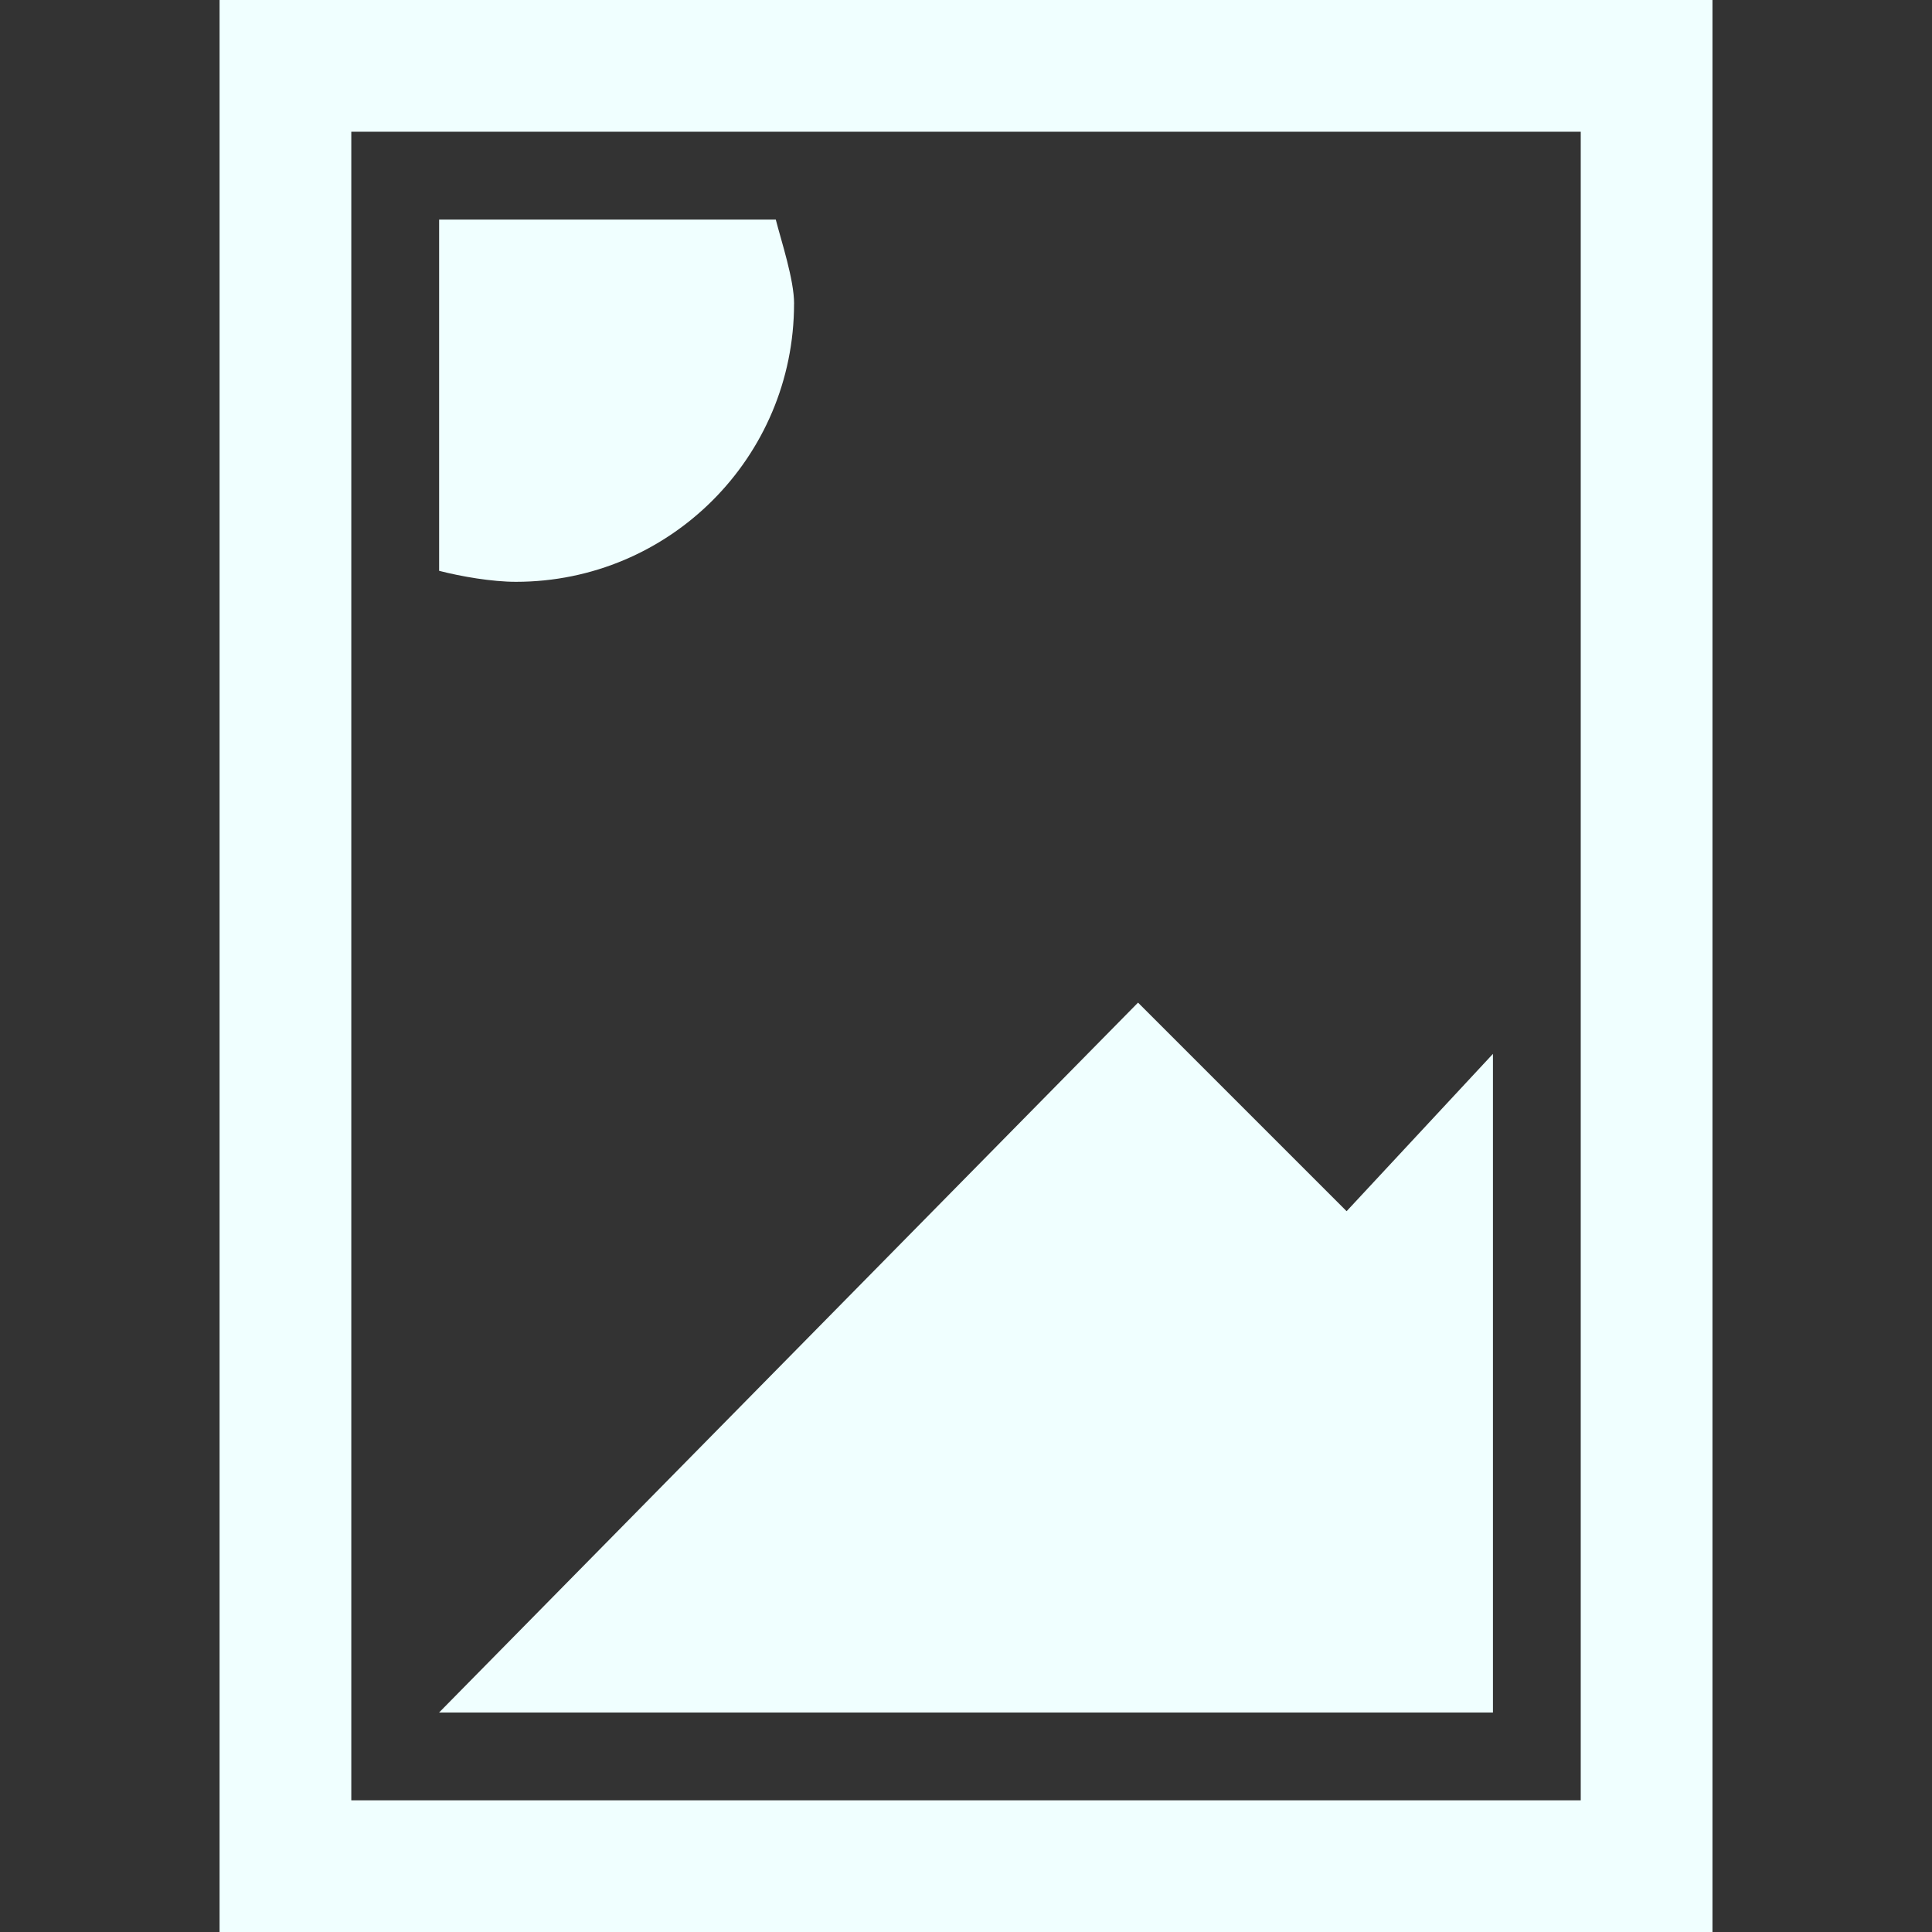 <?xml version="1.0" encoding="UTF-8" standalone="no"?>
<svg xmlns:rdf="http://www.w3.org/1999/02/22-rdf-syntax-ns#" xmlns="http://www.w3.org/2000/svg" xml:space="preserve" height="48" viewBox="0 0 48 48" width="48" version="1.1" xmlns:cc="http://creativecommons.org/ns#" xmlns:dc="http://purl.org/dc/elements/1.1/" enable-background="new 0 0 76.00 76.00"><rect x="0" y="0" width="48" height="48" fill="#333333" stroke="none"/><path stroke-linejoin="round" d="m5.455 0h37.091v48h-37.091v-48zm3.273 3.273v41.455h30.545v-41.455h-30.545zm2.182 39.273 17.364-17.636 5.182 5.182 3.636-3.909v16.364h-26.182zm8.818-35c0 3.816-3.093 6.909-6.909 6.909-0.597 0-1.357-0.131-1.909-0.273v-8.727h8.364c0.142 0.552 0.455 1.494 0.455 2.091z" stroke-width=".2" fill="#f0ffff"/></svg>
